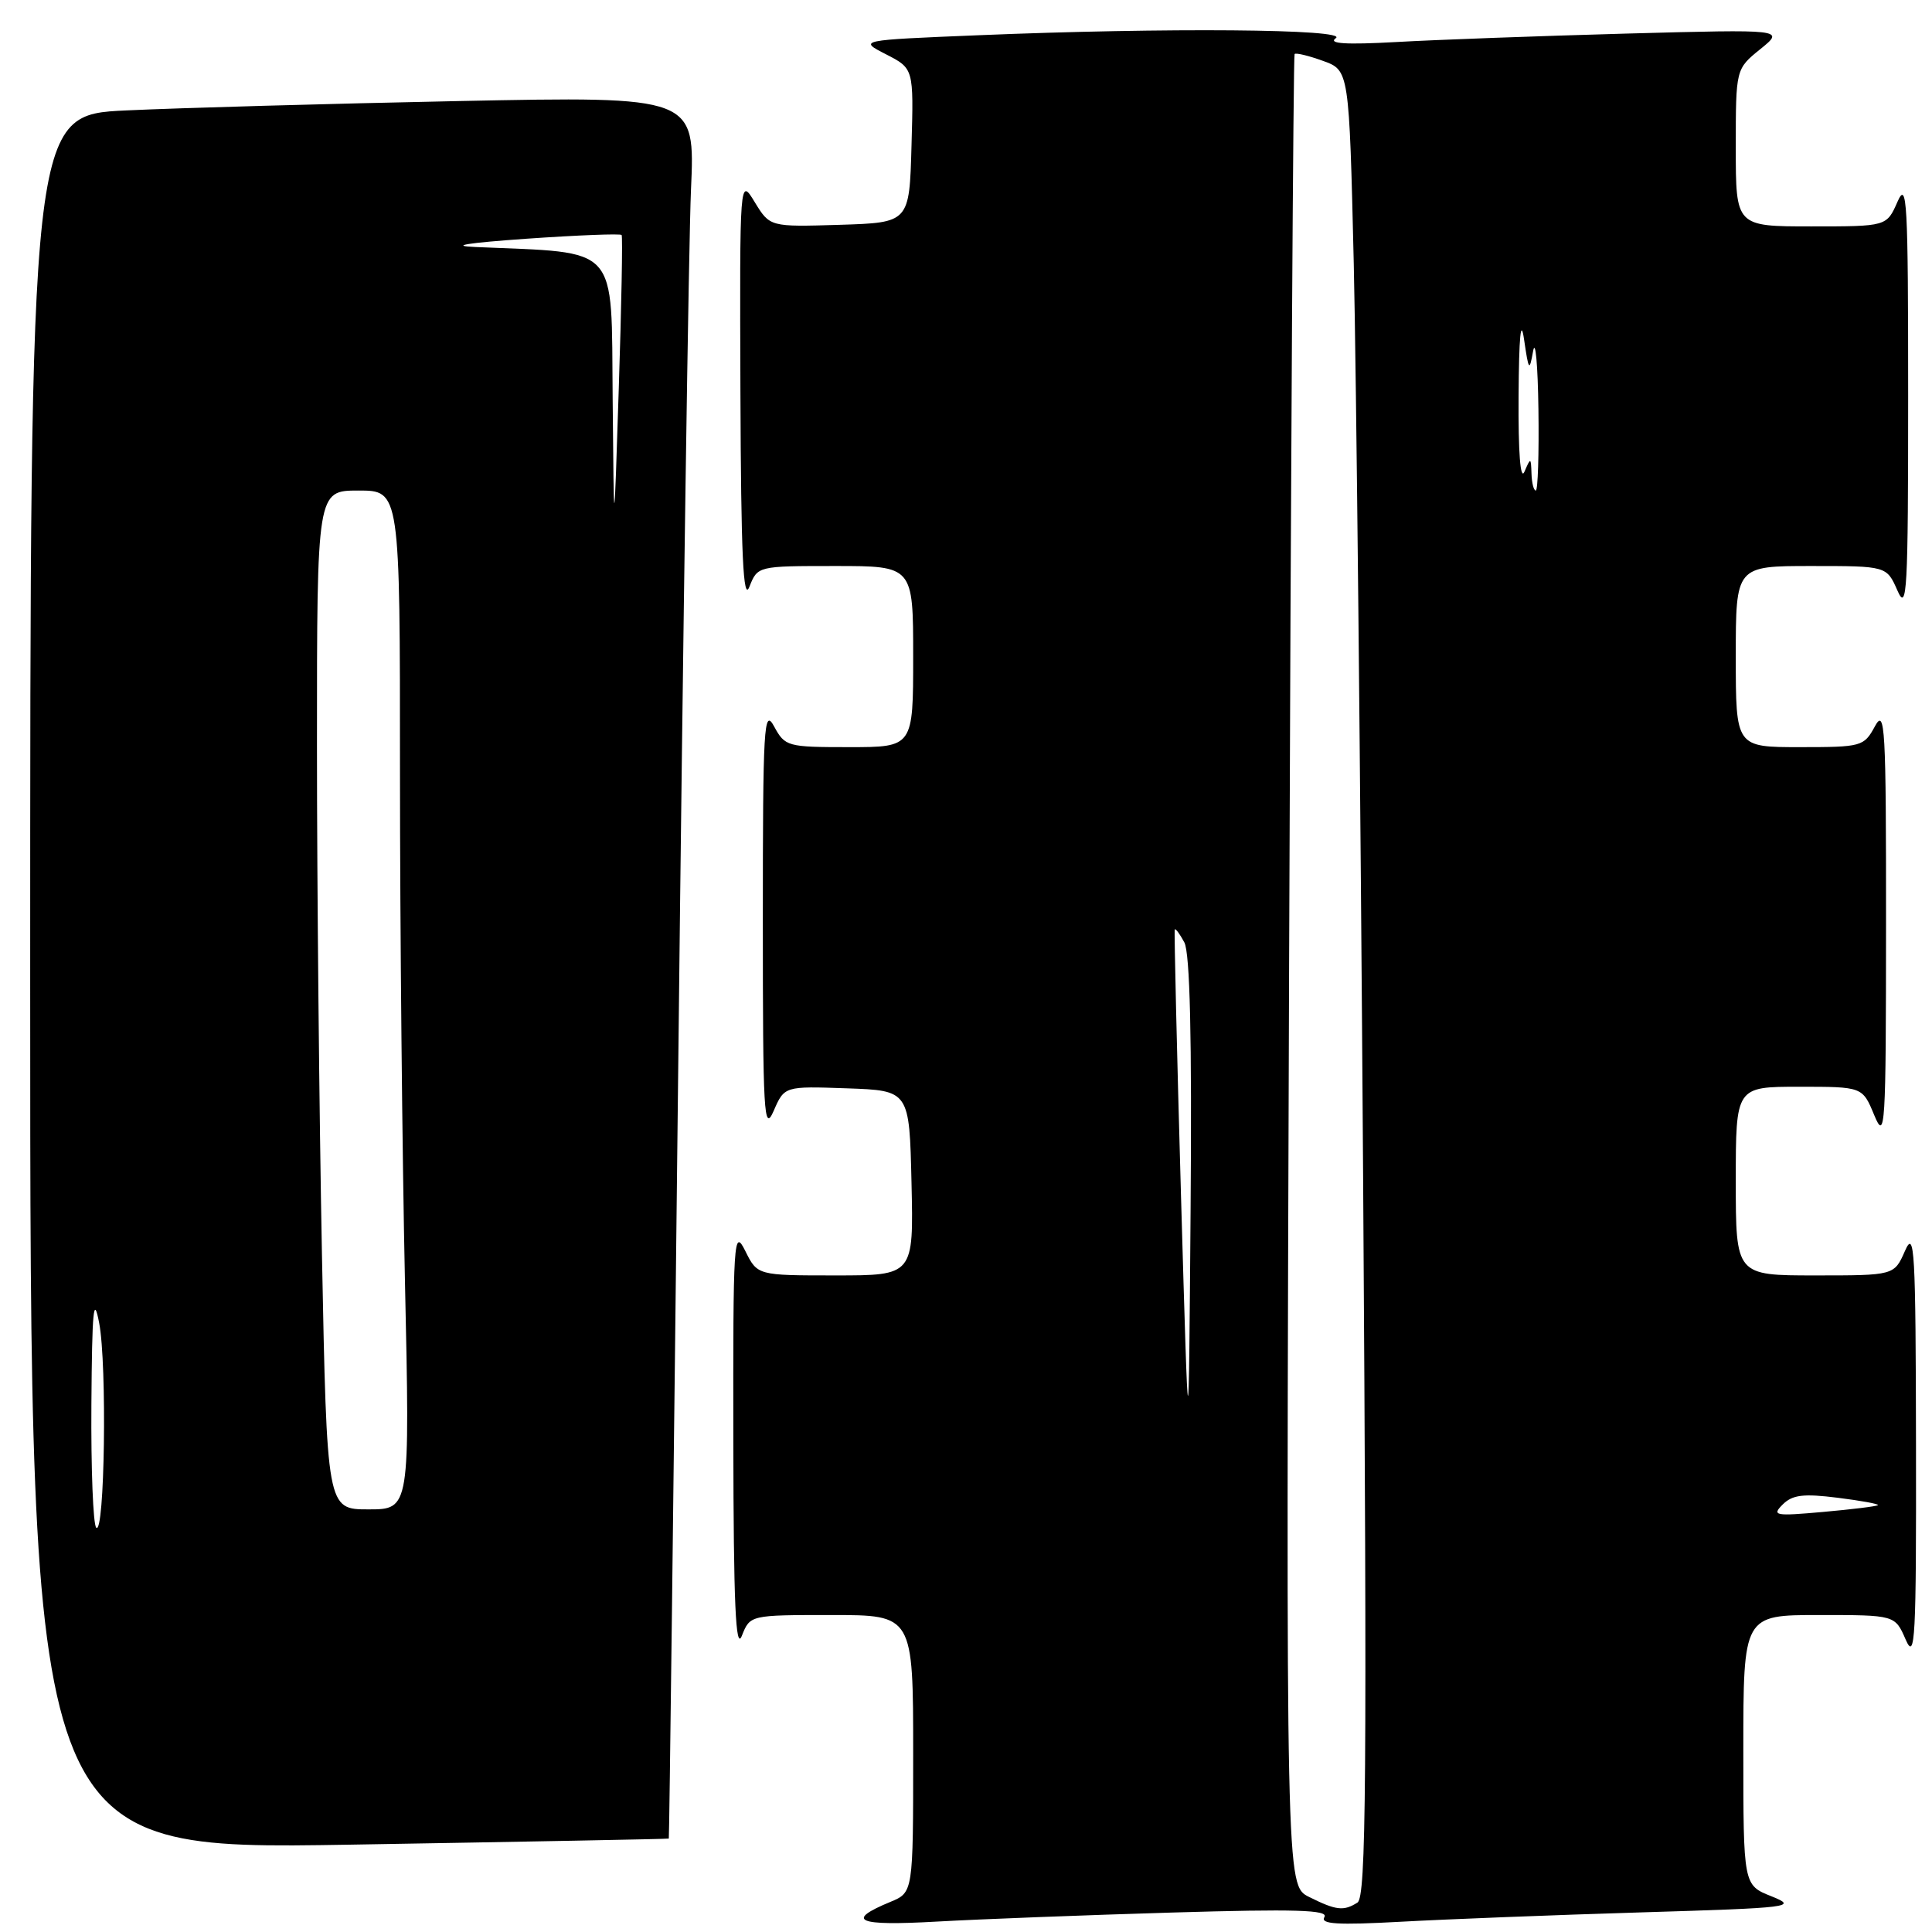 <?xml version="1.0" encoding="UTF-8" standalone="no"?>
<!DOCTYPE svg PUBLIC "-//W3C//DTD SVG 1.1//EN" "http://www.w3.org/Graphics/SVG/1.1/DTD/svg11.dtd" >
<svg xmlns="http://www.w3.org/2000/svg" xmlns:xlink="http://www.w3.org/1999/xlink" version="1.1" viewBox="0 0 256 256">
 <g >
 <path fill="currentColor"
d=" M 155.37 253.42 C 171.65 252.94 176.08 253.07 175.49 254.02 C 174.91 254.96 177.20 255.10 185.62 254.64 C 191.60 254.31 205.94 253.75 217.48 253.40 C 237.40 252.80 238.27 252.69 234.73 251.27 C 231.00 249.79 231.00 249.79 231.00 231.89 C 231.00 214.00 231.00 214.00 241.05 214.00 C 251.10 214.00 251.10 214.00 252.51 217.25 C 253.77 220.14 253.92 217.32 253.88 191.50 C 253.84 165.56 253.69 162.84 252.42 165.75 C 250.99 169.00 250.99 169.00 240.50 169.00 C 230.00 169.00 230.00 169.00 230.00 156.50 C 230.00 144.00 230.00 144.00 238.39 144.00 C 246.79 144.00 246.79 144.00 248.34 147.75 C 249.80 151.27 249.90 149.68 249.91 122.50 C 249.92 96.23 249.78 93.76 248.43 96.25 C 246.98 98.92 246.68 99.00 238.47 99.00 C 230.00 99.00 230.00 99.00 230.00 87.00 C 230.00 75.00 230.00 75.00 240.00 75.00 C 249.99 75.00 249.99 75.00 251.42 78.25 C 252.69 81.16 252.84 78.42 252.84 52.50 C 252.84 26.58 252.69 23.84 251.42 26.75 C 249.99 30.00 249.99 30.00 240.00 30.00 C 230.00 30.00 230.00 30.00 230.00 19.57 C 230.00 9.14 230.00 9.14 233.25 6.51 C 236.50 3.88 236.50 3.88 215.50 4.45 C 203.95 4.77 190.22 5.27 185.00 5.57 C 178.30 5.94 175.94 5.79 177.00 5.06 C 178.77 3.84 154.41 3.64 129.62 4.67 C 113.74 5.32 113.74 5.32 117.41 7.20 C 121.07 9.08 121.07 9.08 120.78 19.29 C 120.50 29.50 120.50 29.50 111.26 29.79 C 102.02 30.07 102.02 30.07 100.01 26.79 C 98.01 23.50 98.01 23.50 98.11 52.00 C 98.19 73.62 98.48 79.84 99.30 77.75 C 100.39 75.00 100.39 75.00 110.69 75.00 C 121.00 75.00 121.00 75.00 121.00 87.00 C 121.00 99.00 121.00 99.00 112.53 99.00 C 104.32 99.00 104.02 98.92 102.57 96.25 C 101.22 93.76 101.08 96.17 101.08 122.00 C 101.08 147.58 101.22 150.16 102.51 147.21 C 103.94 143.92 103.94 143.92 112.22 144.21 C 120.50 144.50 120.50 144.50 120.78 156.75 C 121.06 169.00 121.06 169.00 110.71 169.00 C 100.36 169.00 100.36 169.00 98.75 165.75 C 97.22 162.68 97.13 164.09 97.17 191.00 C 97.20 212.57 97.48 218.83 98.30 216.75 C 99.39 214.00 99.39 214.00 110.19 214.00 C 121.00 214.00 121.00 214.00 121.00 232.38 C 121.00 250.76 121.00 250.76 117.98 252.01 C 111.91 254.52 113.55 255.22 124.13 254.62 C 129.83 254.30 143.89 253.76 155.37 253.42 Z  M 88.62 243.62 C 88.69 243.55 89.25 197.15 89.88 140.50 C 90.50 83.85 91.26 31.93 91.56 25.13 C 92.11 12.76 92.11 12.76 60.81 13.39 C 43.59 13.74 23.76 14.30 16.75 14.63 C 4.00 15.22 4.00 15.22 4.00 130.17 C 4.00 245.12 4.00 245.12 46.25 244.43 C 69.49 244.04 88.55 243.68 88.62 243.62 Z  M 173.45 251.35 C 170.39 249.82 170.39 249.82 170.81 128.66 C 171.04 62.02 171.37 7.35 171.54 7.16 C 171.71 6.97 173.41 7.38 175.31 8.07 C 178.77 9.32 178.77 9.32 179.38 34.91 C 179.71 48.98 180.27 103.41 180.62 155.86 C 181.15 236.16 181.03 251.37 179.87 252.10 C 178.04 253.26 177.05 253.15 173.45 251.35 Z  M 236.22 199.35 C 237.51 198.07 238.95 197.89 243.50 198.46 C 246.62 198.85 249.02 199.29 248.83 199.44 C 248.65 199.60 245.37 200.00 241.56 200.34 C 235.18 200.91 234.74 200.83 236.22 199.35 Z  M 156.49 158.50 C 155.94 139.25 155.57 123.35 155.66 123.16 C 155.76 122.98 156.33 123.75 156.93 124.87 C 157.68 126.27 157.94 137.53 157.76 160.21 C 157.50 193.50 157.50 193.50 156.49 158.50 Z  M 202.93 62.75 C 202.86 60.60 202.82 60.59 202.00 62.50 C 201.46 63.75 201.17 60.01 201.22 52.50 C 201.27 44.53 201.52 42.01 201.95 45.00 C 202.56 49.17 202.65 49.28 203.15 46.50 C 203.45 44.85 203.77 48.34 203.85 54.25 C 203.93 60.16 203.78 65.00 203.50 65.00 C 203.22 65.00 202.97 63.99 202.93 62.75 Z  M 12.75 202.42 C 12.34 202.01 12.05 194.65 12.11 186.08 C 12.20 173.56 12.40 171.44 13.14 175.30 C 14.20 180.83 13.87 203.55 12.75 202.42 Z  M 42.66 166.25 C 42.30 147.69 42.00 117.31 42.00 98.75 C 42.00 65.00 42.00 65.00 47.50 65.00 C 53.00 65.00 53.00 65.00 53.00 102.34 C 53.00 122.87 53.30 153.25 53.66 169.84 C 54.32 200.00 54.32 200.00 48.82 200.00 C 43.32 200.00 43.32 200.00 42.66 166.25 Z  M 81.18 52.83 C 80.98 32.14 82.27 33.57 63.00 32.73 C 59.45 32.58 61.85 32.19 69.80 31.63 C 76.57 31.16 82.22 30.94 82.37 31.14 C 82.52 31.34 82.35 40.50 81.99 51.50 C 81.35 71.50 81.35 71.50 81.18 52.83 Z "/>
</g>
</svg>